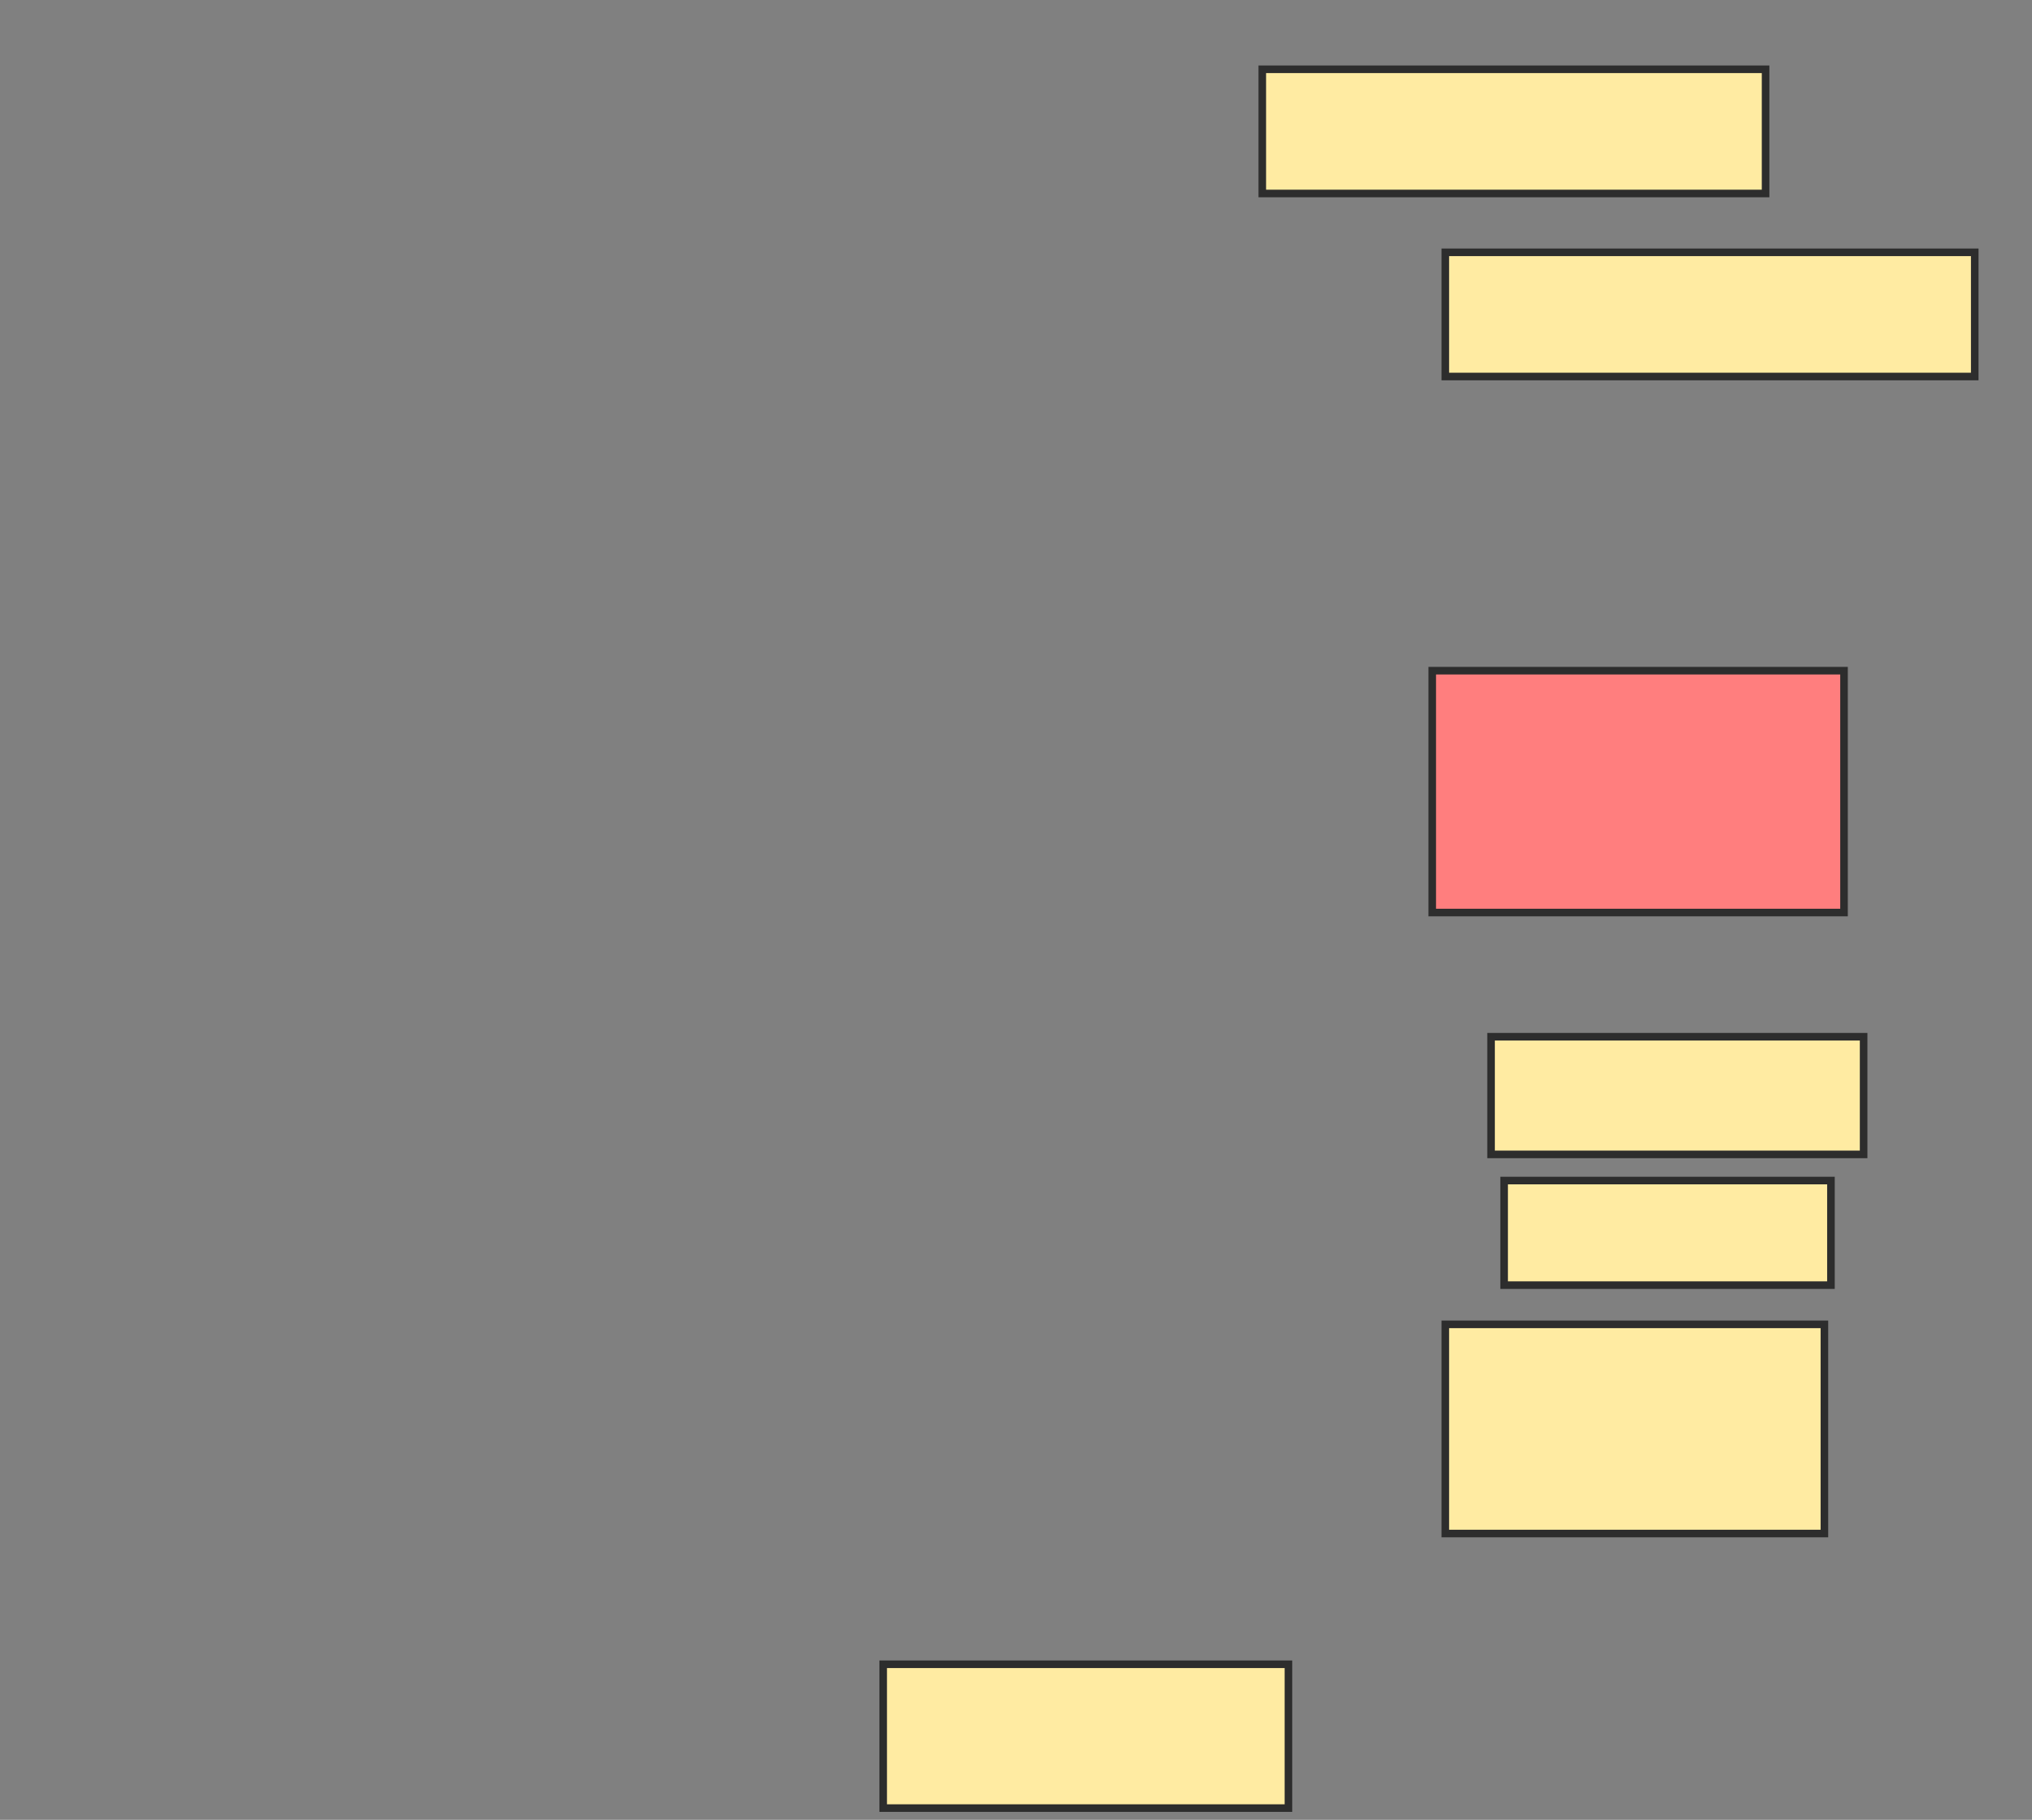 <svg xmlns="http://www.w3.org/2000/svg" width="268" height="240">
 <rect width="100%" height="100%" fill="#808080" stroke="none"/>
 <!-- Created with Image Occlusion Enhanced -->
 <g>
  <title>Labels</title>
 </g>
 <g>
  <title>Masks</title>
  <rect id="597cc94d4b844b66bee4479192ea8423-ao-1" height="16.379" width="66.379" y="9.138" x="166.483" stroke-linecap="null" stroke-linejoin="null" stroke-dasharray="null" stroke="#2D2D2D" fill="#FFEBA2"/>
  <rect id="597cc94d4b844b66bee4479192ea8423-ao-2" height="16.379" width="69.828" y="33.276" x="190.621" stroke-linecap="null" stroke-linejoin="null" stroke-dasharray="null" stroke="#2D2D2D" fill="#FFEBA2"/>
  <rect id="597cc94d4b844b66bee4479192ea8423-ao-3" height="31.897" width="54.31" y="88.448" x="188.897" stroke-linecap="null" stroke-linejoin="null" stroke-dasharray="null" stroke="#2D2D2D" fill="#FF7E7E" class="qshape"/>
  <rect id="597cc94d4b844b66bee4479192ea8423-ao-4" height="15.517" width="49.138" y="136.724" x="196.655" stroke-linecap="null" stroke-linejoin="null" stroke-dasharray="null" stroke="#2D2D2D" fill="#FFEBA2"/>
  <rect id="597cc94d4b844b66bee4479192ea8423-ao-5" height="13.793" width="43.103" y="155.69" x="198.379" stroke-linecap="null" stroke-linejoin="null" stroke-dasharray="null" stroke="#2D2D2D" fill="#FFEBA2"/>
  <rect id="597cc94d4b844b66bee4479192ea8423-ao-6" height="27.586" width="50" y="174.655" x="190.621" stroke-linecap="null" stroke-linejoin="null" stroke-dasharray="null" stroke="#2D2D2D" fill="#FFEBA2"/>
  <rect id="597cc94d4b844b66bee4479192ea8423-ao-7" height="18.966" width="53.448" y="219.483" x="116.483" stroke-linecap="null" stroke-linejoin="null" stroke-dasharray="null" stroke="#2D2D2D" fill="#FFEBA2"/>
 </g>
</svg>